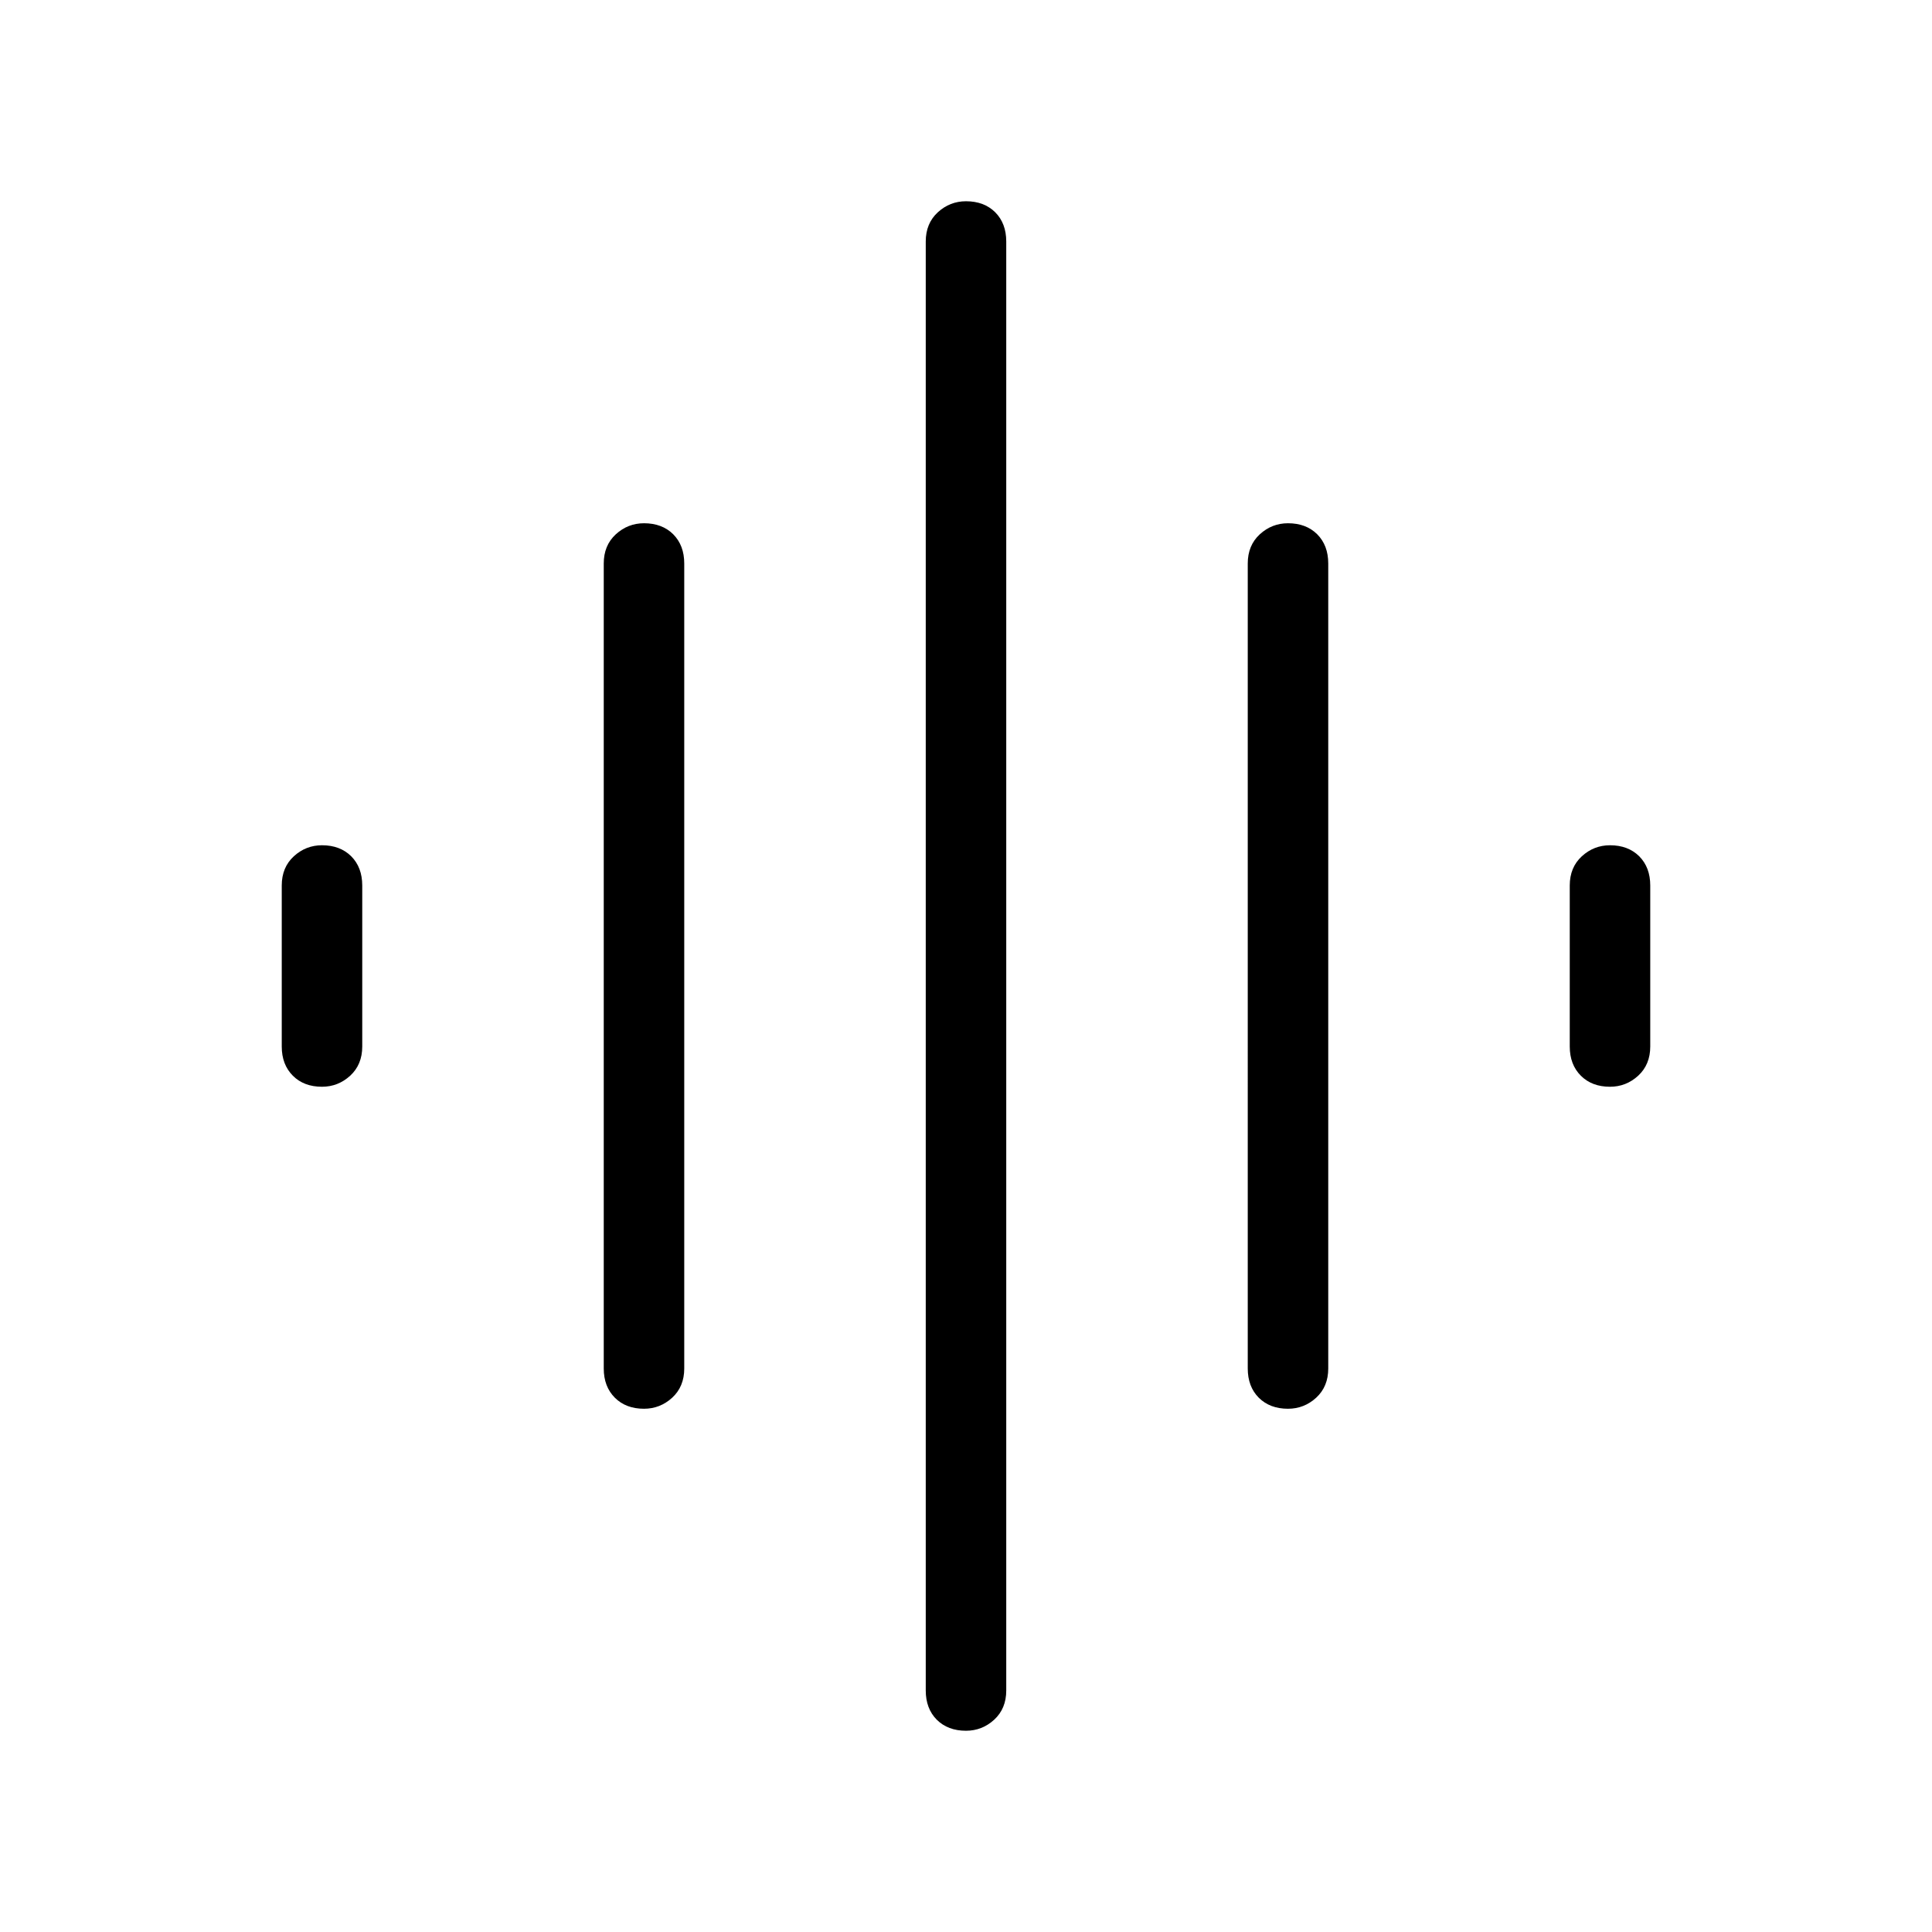 <svg xmlns="http://www.w3.org/2000/svg" height="24" width="24"><path d="M8 17.5q-.225 0-.362-.137Q7.5 17.225 7.5 17V7q0-.225.15-.363Q7.8 6.5 8 6.5q.225 0 .363.137.137.138.137.363v10q0 .225-.15.363-.15.137-.35.137Zm4 4q-.225 0-.363-.137-.137-.138-.137-.363V3q0-.225.15-.363.15-.137.35-.137.225 0 .363.137.137.138.137.363v18q0 .225-.15.363-.15.137-.35.137Zm-8-8q-.225 0-.362-.137Q3.5 13.225 3.5 13v-2q0-.225.15-.363.15-.137.35-.137.225 0 .363.137.137.138.137.363v2q0 .225-.15.363-.15.137-.35.137Zm12 4q-.225 0-.363-.137-.137-.138-.137-.363V7q0-.225.15-.363.15-.137.35-.137.225 0 .363.137.137.138.137.363v10q0 .225-.15.363-.15.137-.35.137Zm4-4q-.225 0-.362-.137-.138-.138-.138-.363v-2q0-.225.15-.363.15-.137.35-.137.225 0 .363.137.137.138.137.363v2q0 .225-.15.363-.15.137-.35.137Z"/></svg>
